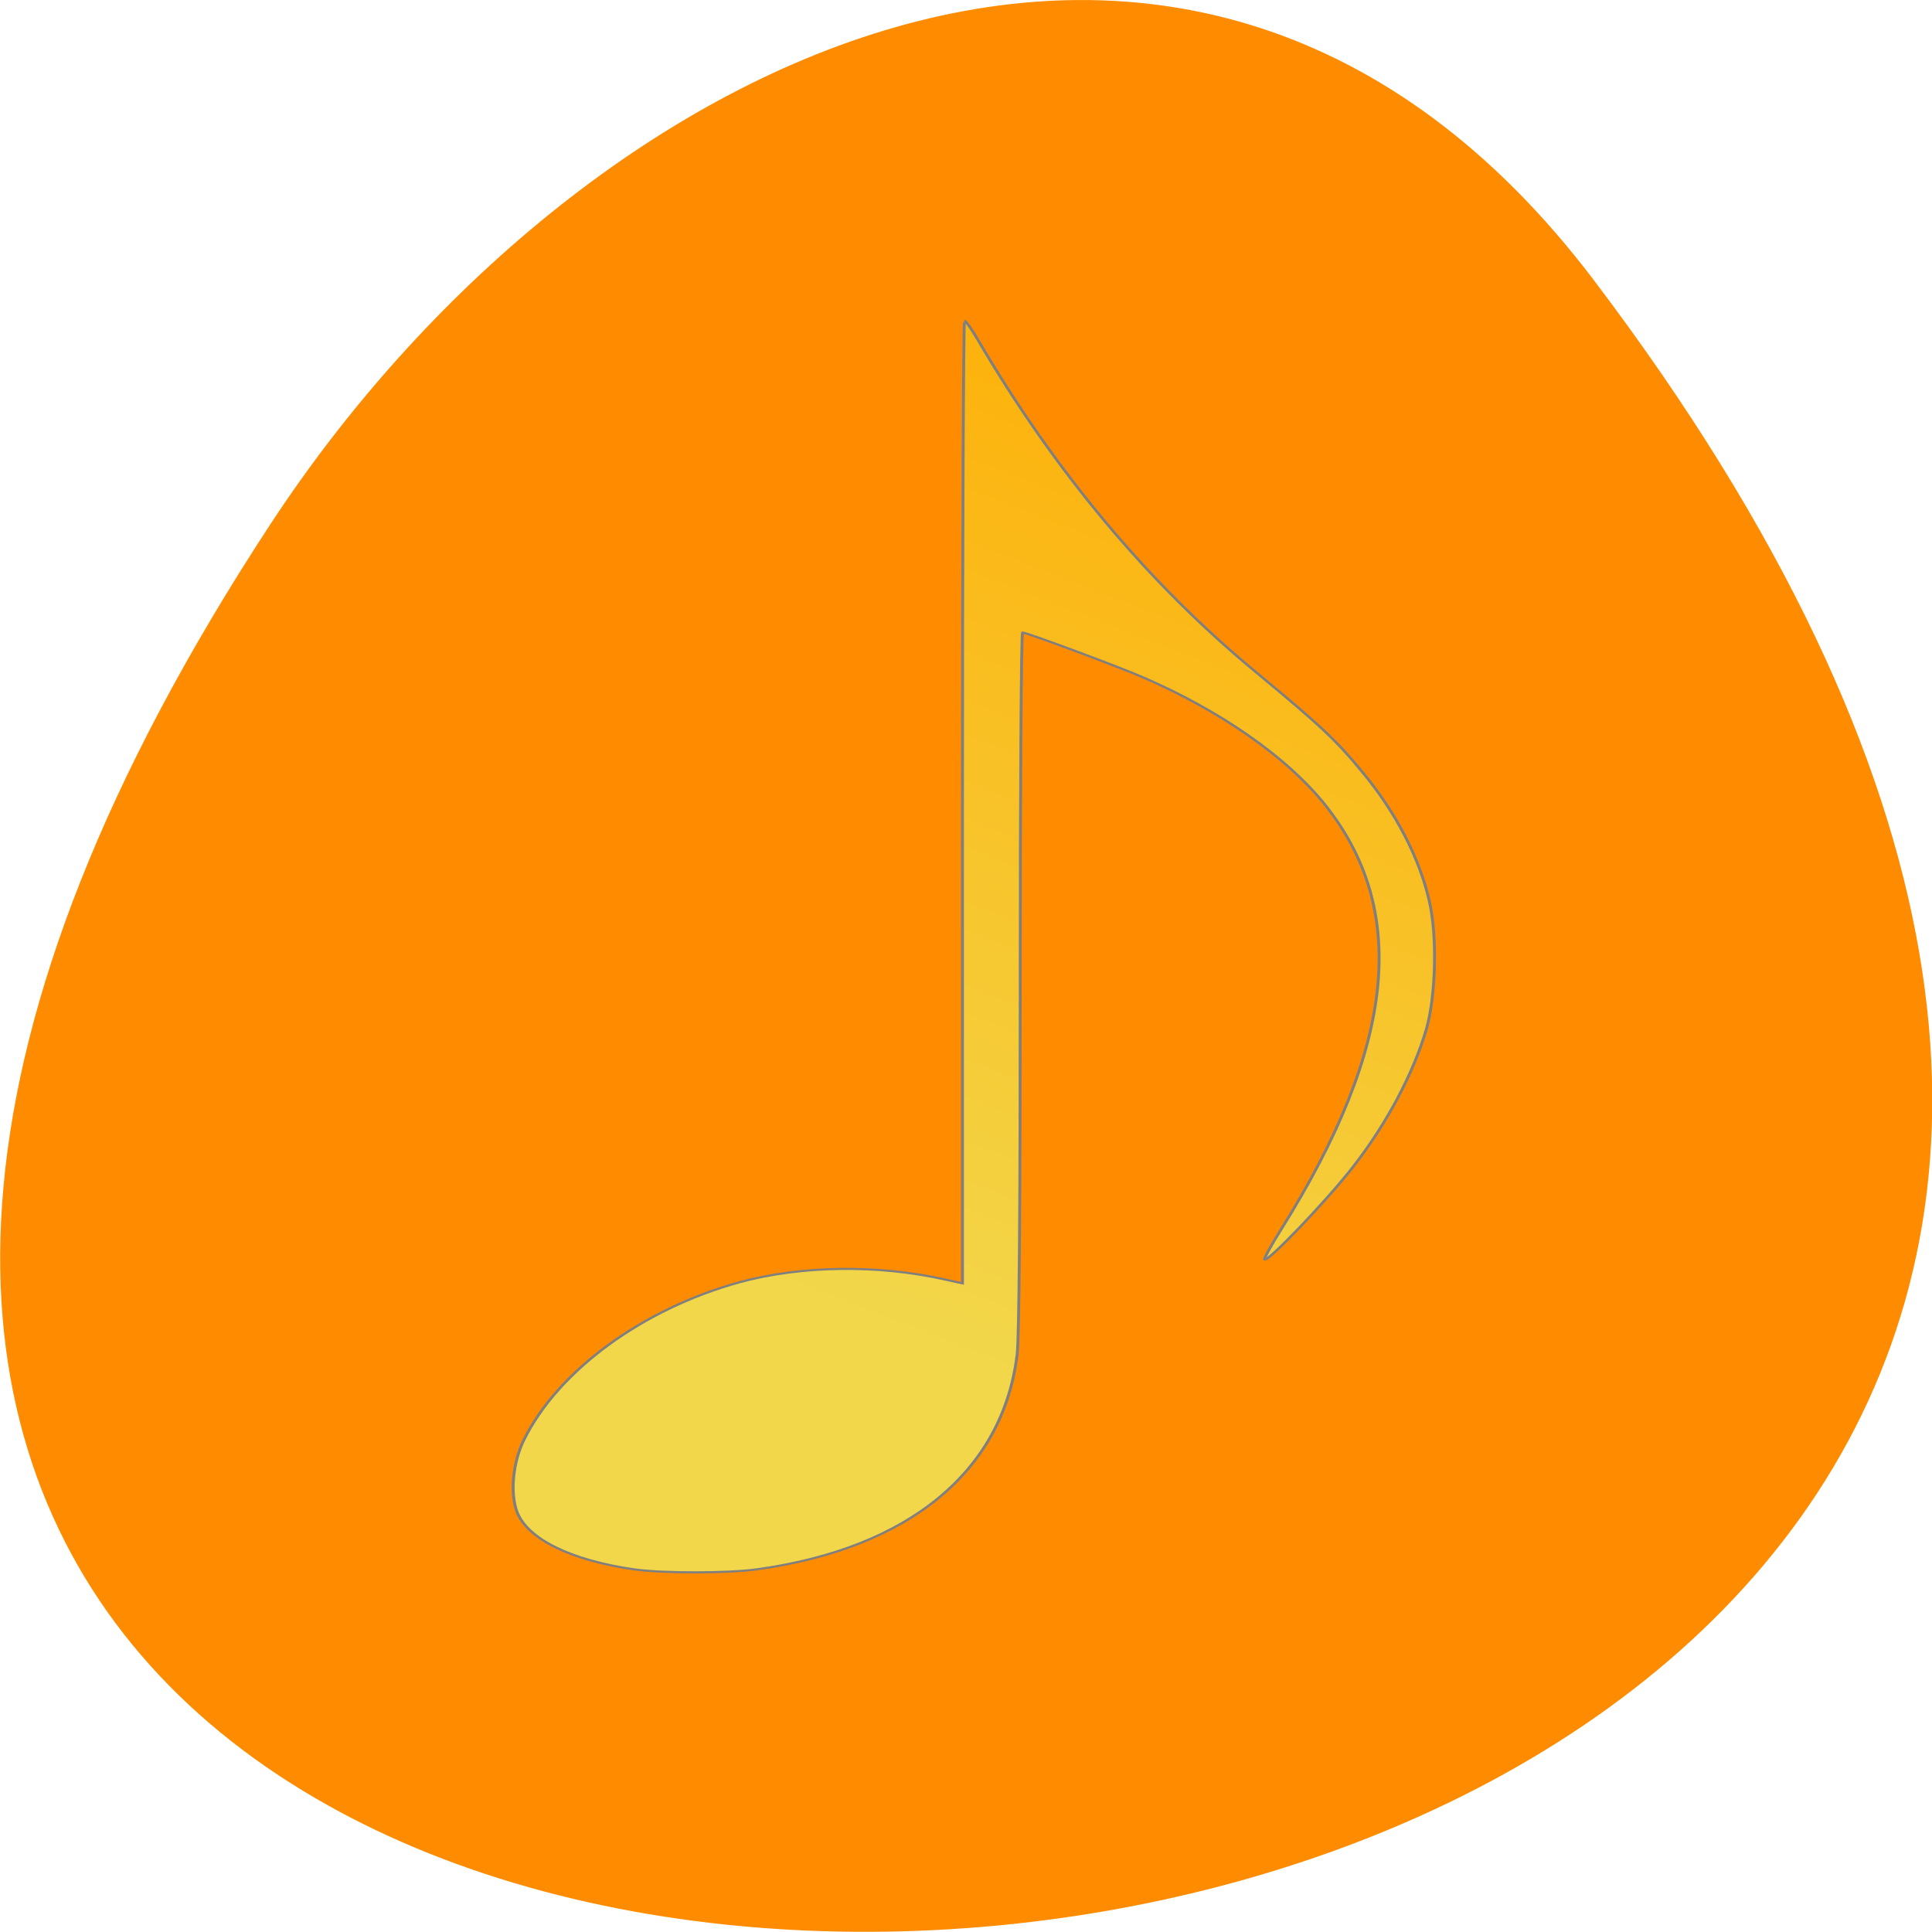 <svg xmlns="http://www.w3.org/2000/svg" viewBox="0 0 22 22"><defs><linearGradient id="0" gradientUnits="userSpaceOnUse" x1="214.6" y1="909.69" x2="455.97" y2="457.47"><stop stop-color="#f2d74b"/><stop offset="1" stop-color="#ffab00"/></linearGradient></defs><path d="m 18.15 3.191 c 17.344 22.891 -30.387 26.14 -15.07 2.777 c 3.492 -5.328 10.477 -8.84 15.07 -2.777" fill="#ff8c00"/><path d="m 179.7 1050.82 c -21.685 -4.331 -36.572 -14.276 -40.32 -27.11 c -2.462 -8.822 -1.524 -23.579 2.344 -34.33 c 11.839 -32.882 40.909 -62.08 74.32 -74.75 c 21.334 -8.02 47.942 -8.501 71.15 -1.283 l 5.861 1.764 v -228.25 c 0 -125.75 0.352 -228.41 0.703 -228.41 c 0.469 0 2.579 4.17 4.689 9.143 c 26.726 62.717 58.843 115.49 96 157.67 c 22.271 25.343 27.663 32.24 36.923 47.8 c 11.253 18.767 19.341 40.1 22.74 60.47 c 2.813 16.361 2.344 44.752 -0.938 60.792 c -4.337 20.531 -13.48 44.592 -25.2 65.28 c -9.03 16.04 -30.01 46.2 -30.711 44.11 c -0.117 -0.481 2.462 -7.06 5.861 -14.436 c 39.502 -86.78 44.19 -151.9 14.535 -202.11 c -13.01 -21.975 -35.4 -43.47 -61.891 -59.35 c -8.205 -4.972 -40.557 -21.494 -41.964 -21.494 c -0.469 0 -0.821 74.43 -0.821 165.37 c 0 105.86 -0.352 169.38 -1.055 177.08 c -4.806 55.18 -37.16 92.07 -89.79 102.02 c -10.198 1.925 -32.821 1.925 -42.43 0" transform="matrix(0.033 0 0 0.024 1.289 -7.349)" fill="url(#0)" stroke="#7f7f7f"/></svg>